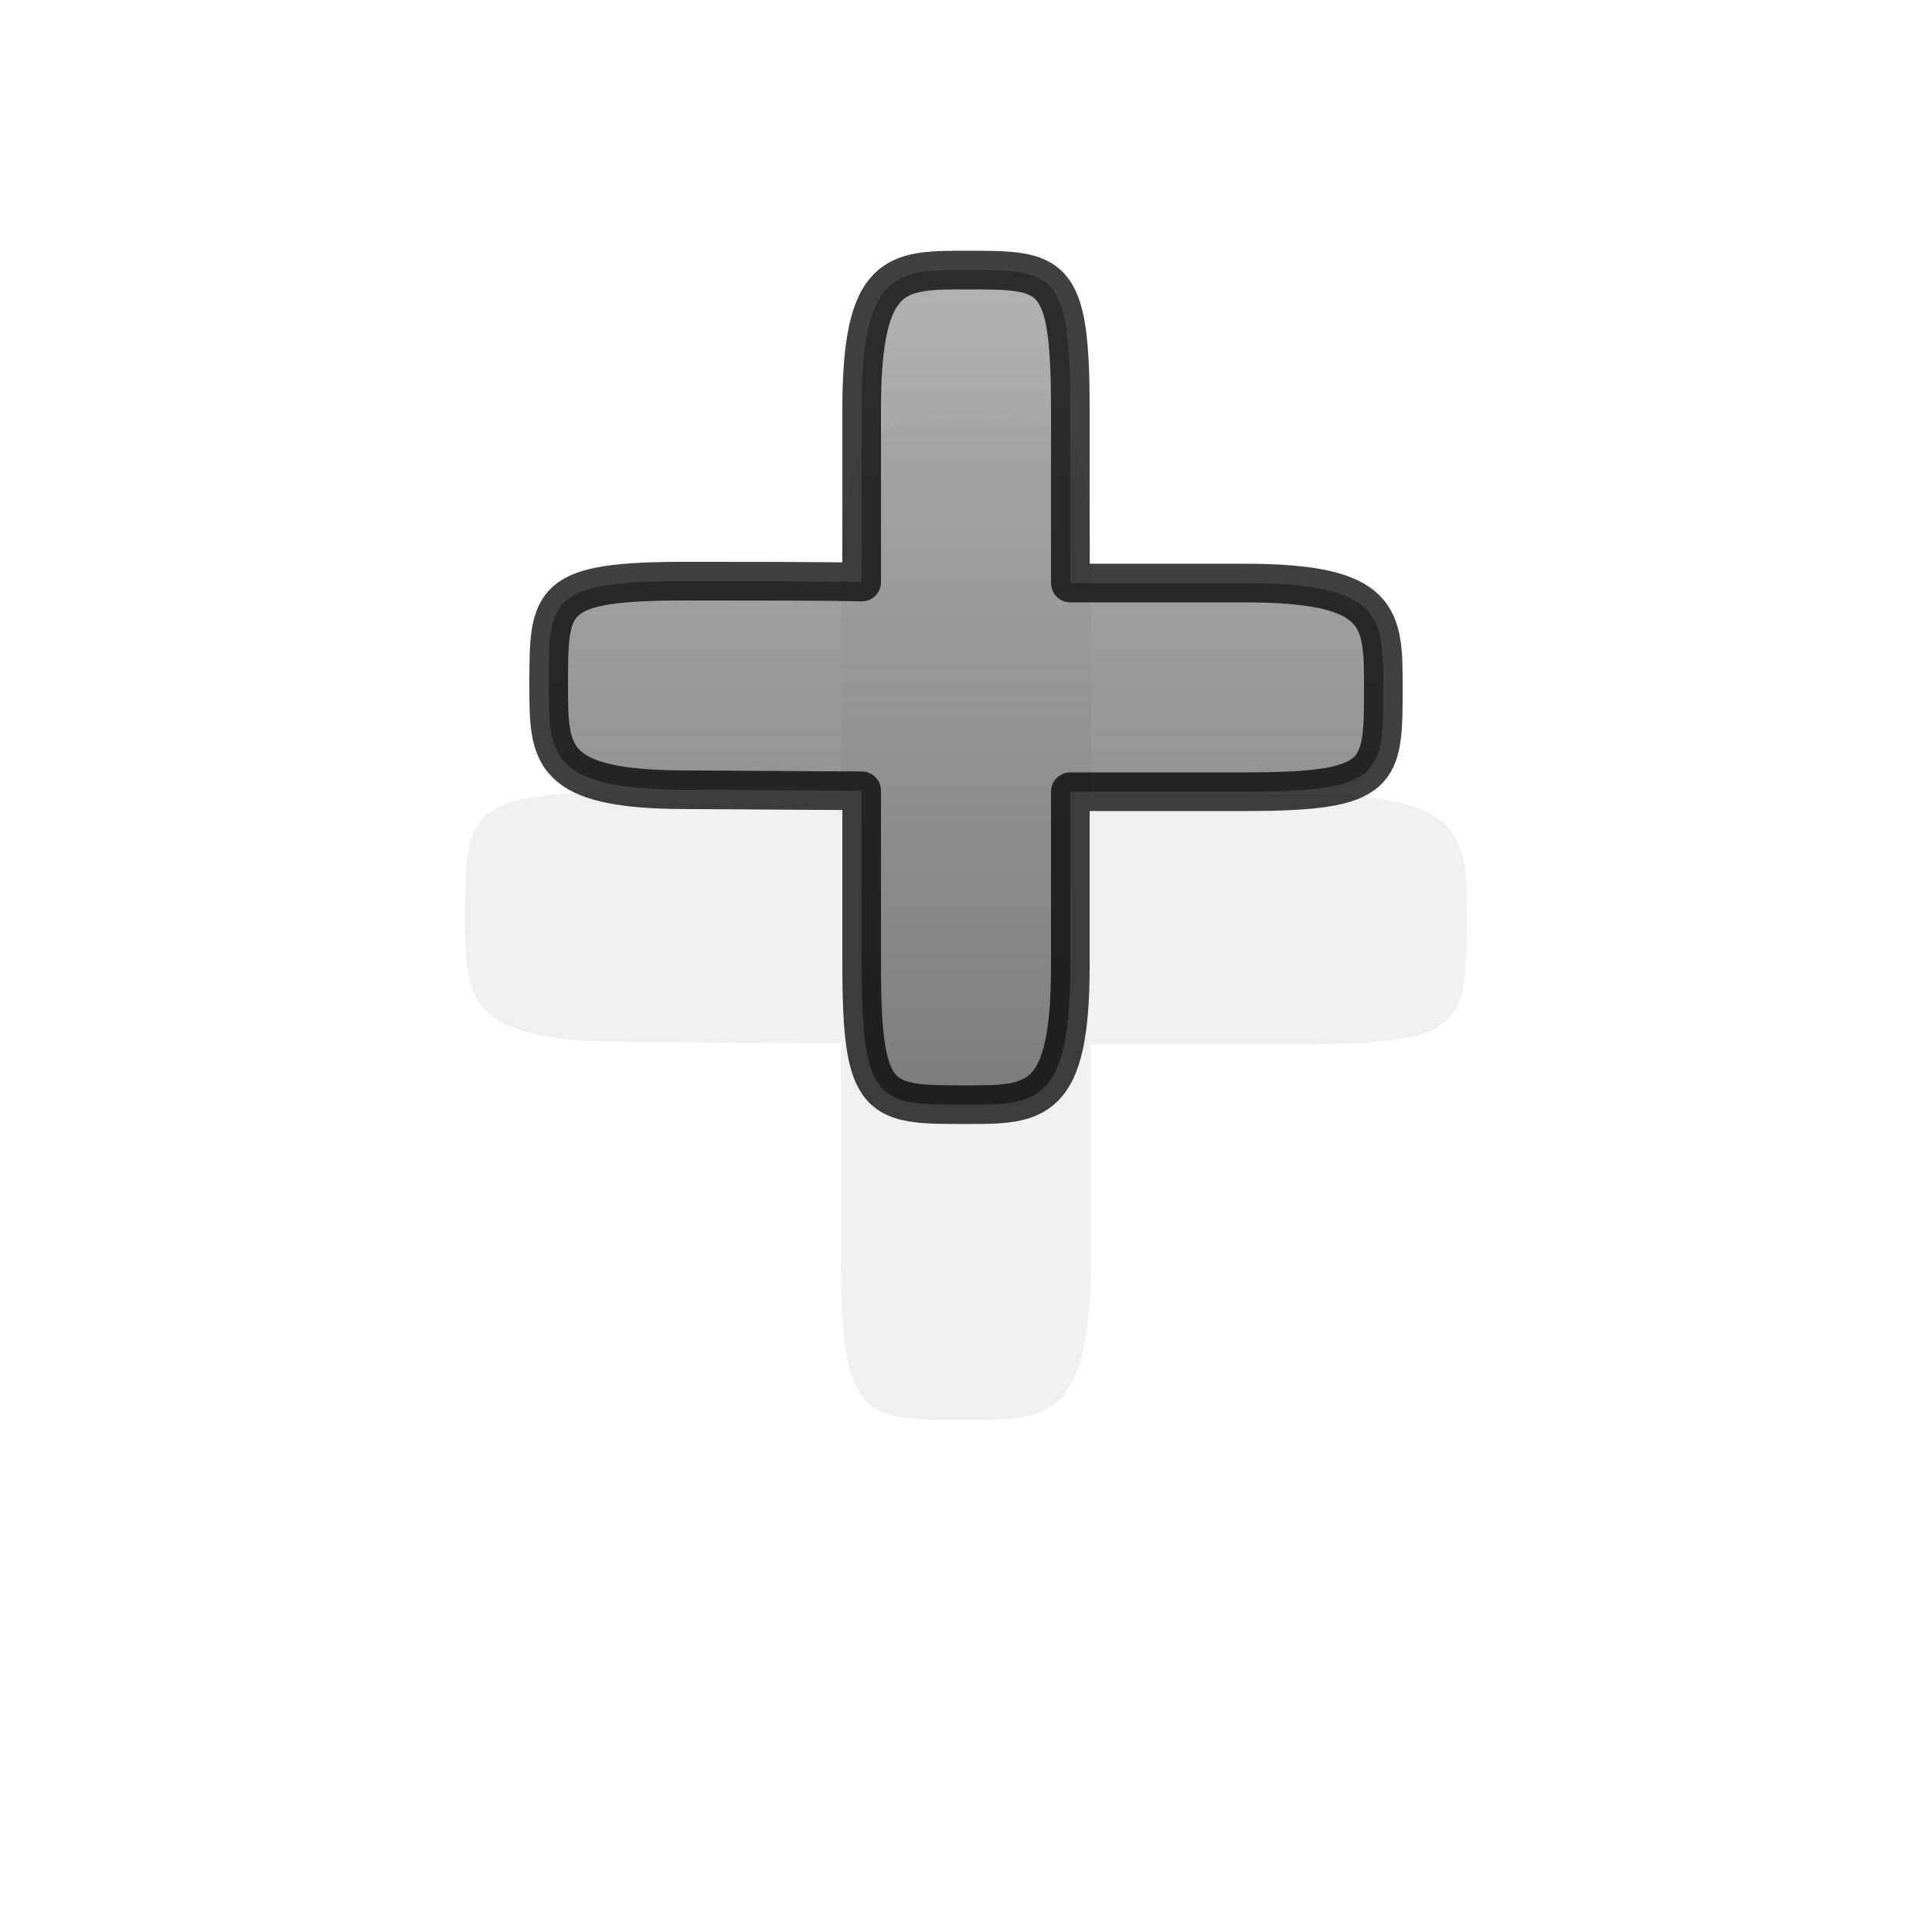 <?xml version="1.0" encoding="UTF-8" standalone="no"?>
<!-- Created with Inkscape (http://www.inkscape.org/) -->

<svg
   xmlns:dc="http://purl.org/dc/elements/1.1/"
   xmlns:cc="http://creativecommons.org/ns#"
   xmlns:rdf="http://www.w3.org/1999/02/22-rdf-syntax-ns#"
   xmlns:svg="http://www.w3.org/2000/svg"
   xmlns="http://www.w3.org/2000/svg"
   xmlns:xlink="http://www.w3.org/1999/xlink"
   version="1.0"
   width="500"
   height="500"
   viewBox="0 0 1000 1000"
   id="page"
   xml:space="preserve"><defs
     id="defs38"><linearGradient
       id="linearGradient2218"><stop
         id="stop2220"
         style="stop-color:#999999;stop-opacity:1"
         offset="0" /><stop
         id="stop2222"
         style="stop-color:#555555;stop-opacity:1"
         offset="1" /></linearGradient><linearGradient
       x1="274"
       y1="129.785"
       x2="274"
       y2="581.785"
       id="linearGradient3385"
       xlink:href="#linearGradient2218"
       gradientUnits="userSpaceOnUse" /><linearGradient
       x1="274"
       y1="129.785"
       x2="274"
       y2="581.785"
       id="linearGradient3385-4"
       xlink:href="#linearGradient2218-7"
       gradientUnits="userSpaceOnUse" /><linearGradient
       id="linearGradient2218-7"><stop
         id="stop2220-5"
         style="stop-color:#999999;stop-opacity:1"
         offset="0" /><stop
         id="stop2222-4"
         style="stop-color:#555555;stop-opacity:1"
         offset="1" /></linearGradient><filter
       x="-0.24"
       y="-0.24"
       width="1.48"
       height="1.48"
       color-interpolation-filters="sRGB"
       id="filter3790"><feGaussianBlur
         id="feGaussianBlur3792"
         stdDeviation="43.2" /></filter></defs><path
     d="m 879.128,800.642 c 0,12.729 -5e-4,72.5 -5e-4,90.5 0,72 9,72 54,72 36,0 54,0 54,-72 0,-18.001 10e-4,-64.545 5e-4,-90 12.729,0 72,0 90,0 72,0 72,-9 72,-54 0,-36 0,-54 -72,-54 -18.001,0 -64.545,-0.001 -90,0 0,-12.729 0,-72 0,-90 0,-72 -9,-72 -54,-72 -36,0 -54,0 -54,72 0,18 -10e-4,64.545 0,89.5 -12.729,-0.5 -72,-0.5 -90,-0.5 -72,0 -72,9 -72,54 0,36 0,54 72,54 18.001,0 64.544,0.501 89.999,0.5 z"
     transform="matrix(1.2,0,0,1.2,-619.754,-420.786)"
     id="path1438-8"
     style="opacity:0.25;fill:#111111;fill-opacity:1;stroke:none;filter:url(#filter3790)" /><path
     d="m 446,409.285 c 0,12.729 -5e-4,72.5 -5e-4,90.5 0,72 9,72 54,72 36,0 54,0 54,-72 0,-18.001 10e-4,-64.545 5e-4,-90 12.729,0 72.001,0 90.001,0 72,0 72,-9 72,-54 0,-36 0,-54 -72,-54 -18.001,0 -64.545,-0.001 -90,0 0,-12.729 0,-72 0,-90 0,-72 -9,-72 -54,-72 -36,0 -54,0 -54,72 0,18 -10e-4,64.545 0,89.5 -12.729,-0.5 -72,-0.5 -90,-0.5 -72,0 -72,9 -72,54 0,36 0,54 72,54 18.001,0 64.544,0.501 89.999,0.5 z"
     id="path1438"
     style="opacity:0.75;fill:url(#linearGradient3385);fill-opacity:1;stroke:#000000;stroke-width:20;stroke-linecap:round;stroke-linejoin:round;stroke-miterlimit:1" /></svg>